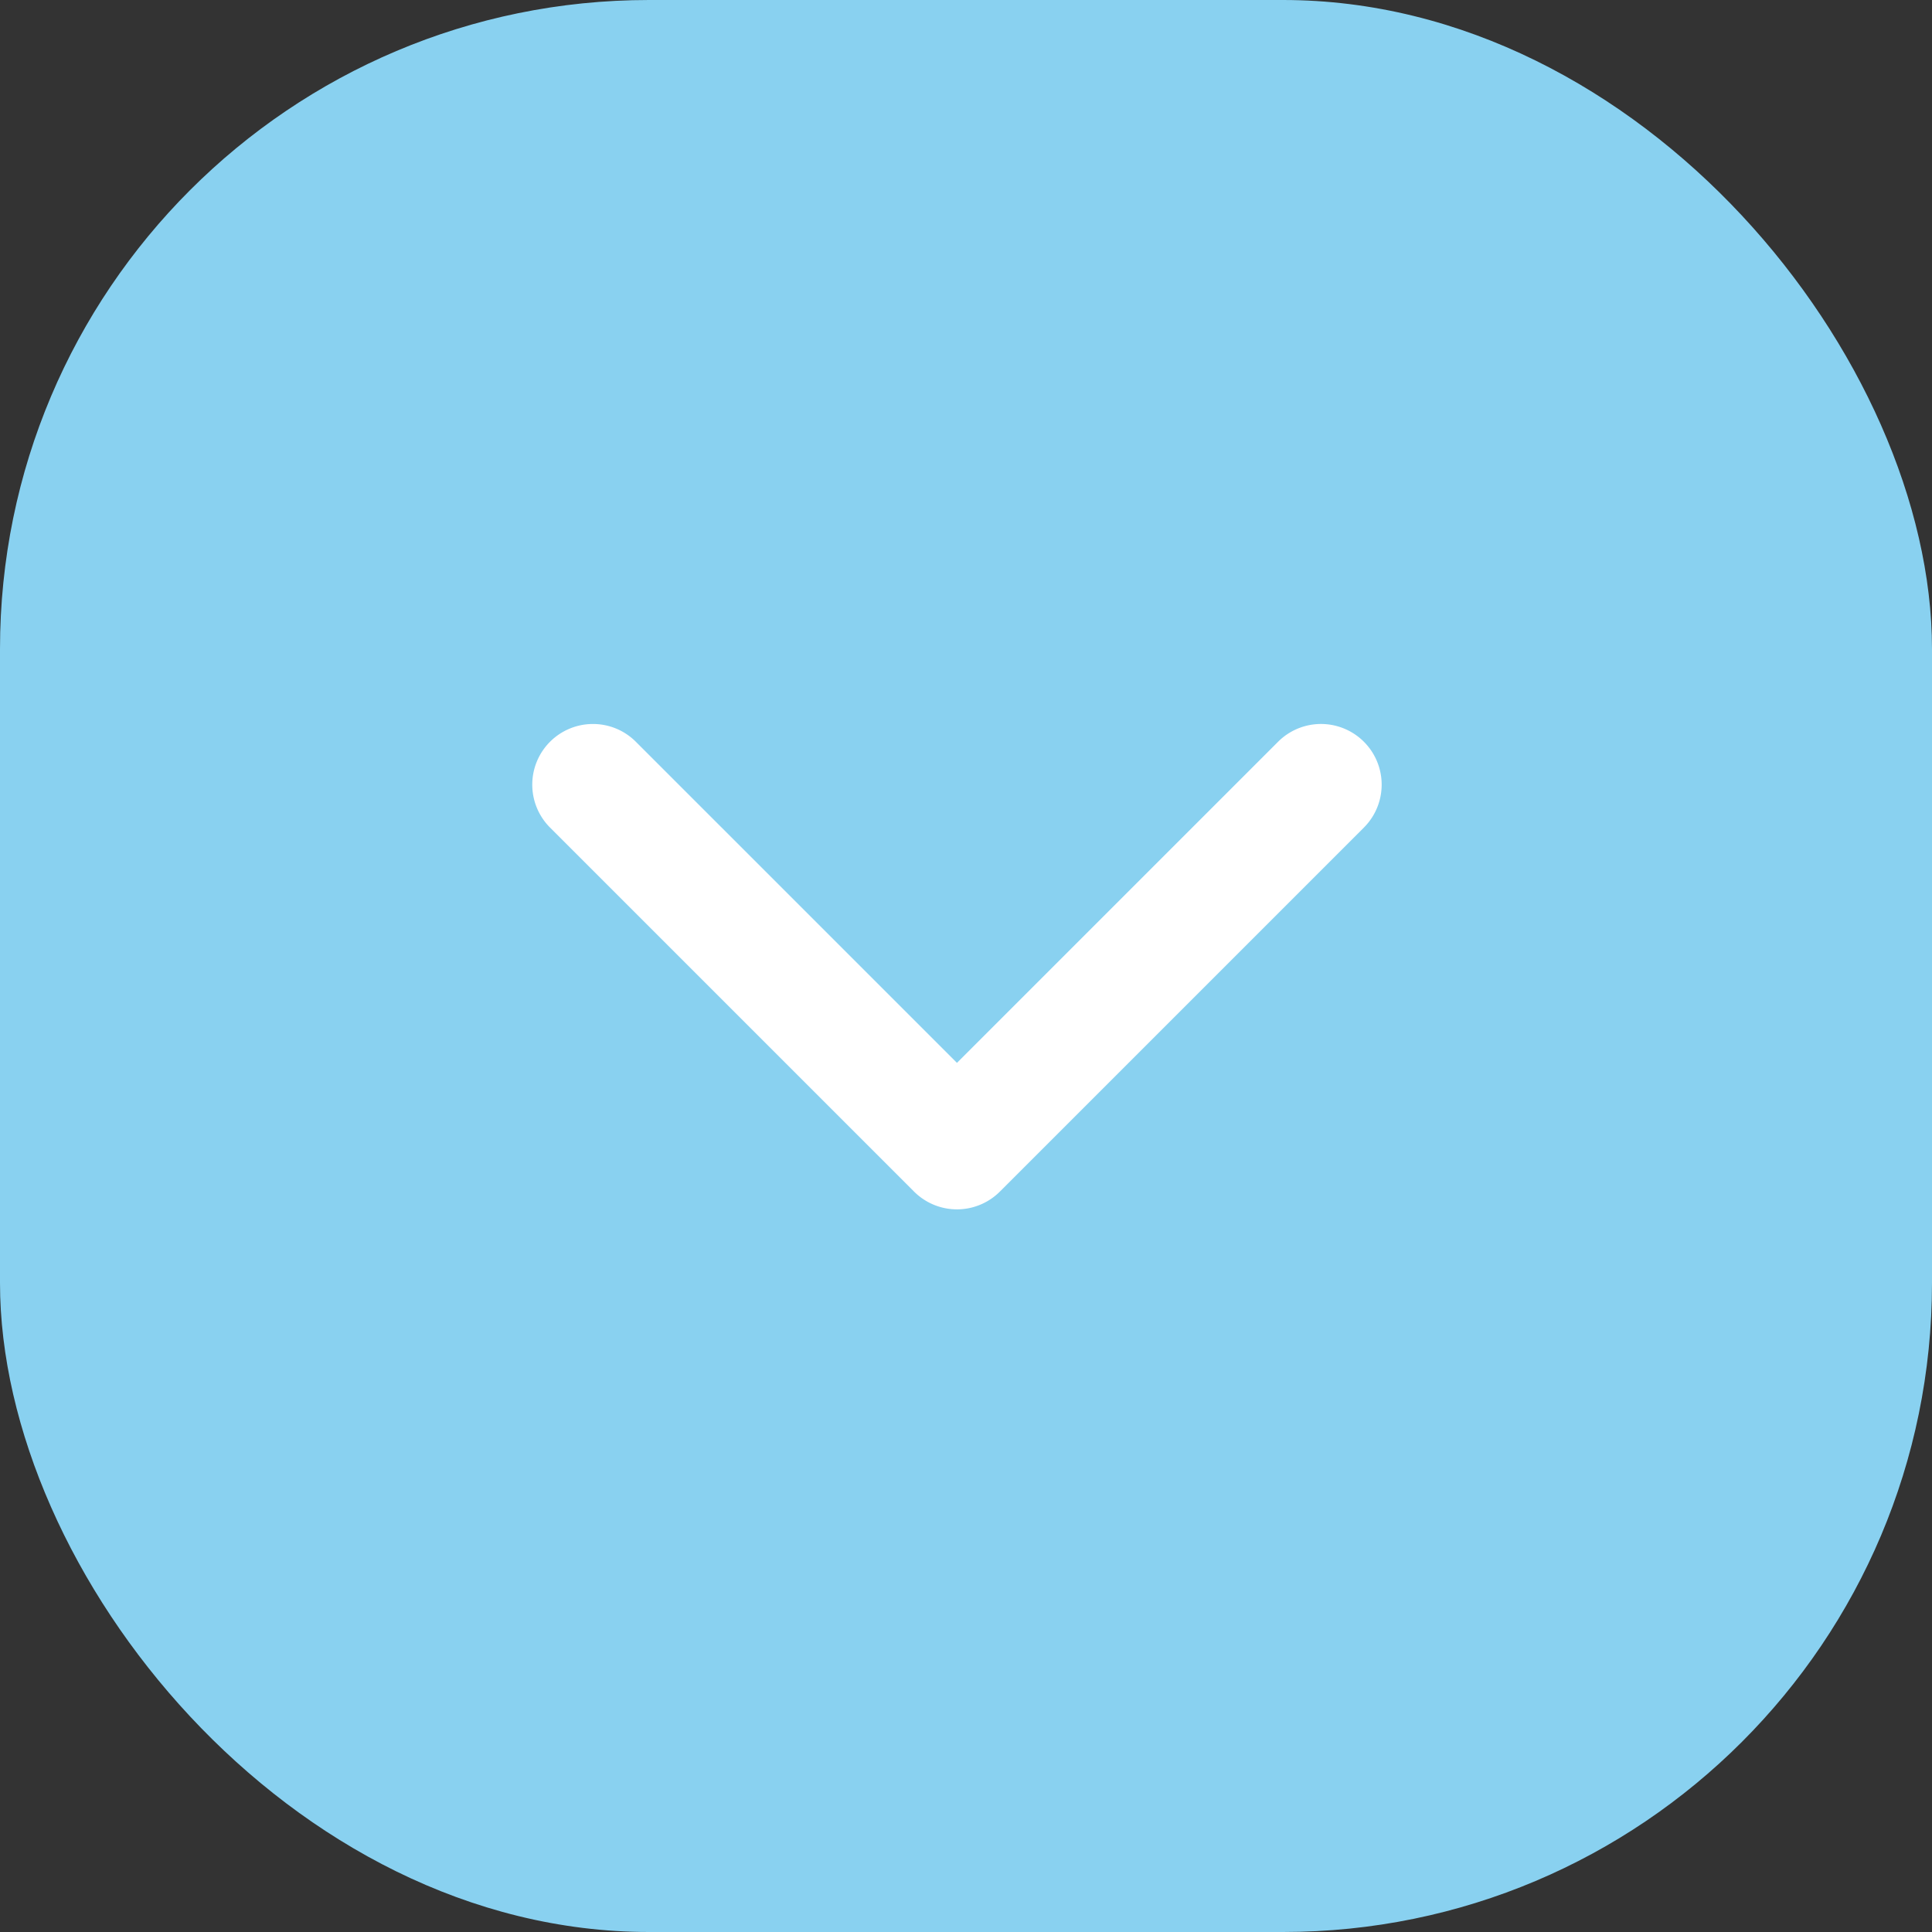 <svg xmlns="http://www.w3.org/2000/svg" width="512" height="512" viewBox="0 0 512 512">
  <rect x="0" y="0" width="512" height="512" fill="#333333" stroke="none"/>
  <g id="Group_7858" data-name="Group 7858" transform="translate(-1764.643 -692)">
    <rect id="Rectangle_919" data-name="Rectangle 919" width="512" height="512" rx="172" transform="translate(1764.643 692)" fill="#89d1f0"/>
    <path id="up-and-down" d="M209.021,128.628a16.03,16.03,0,0,1-11.369-4.709l-85.1-85.1-85.1,85.1A16.079,16.079,0,0,1,4.709,101.181L101.18,4.71a16.078,16.078,0,0,1,22.739,0l96.471,96.471a16.078,16.078,0,0,1-11.369,27.448Z" transform="translate(2130.799 1012.493) rotate(180)" fill="#fff"/>
  </g>
</svg>
